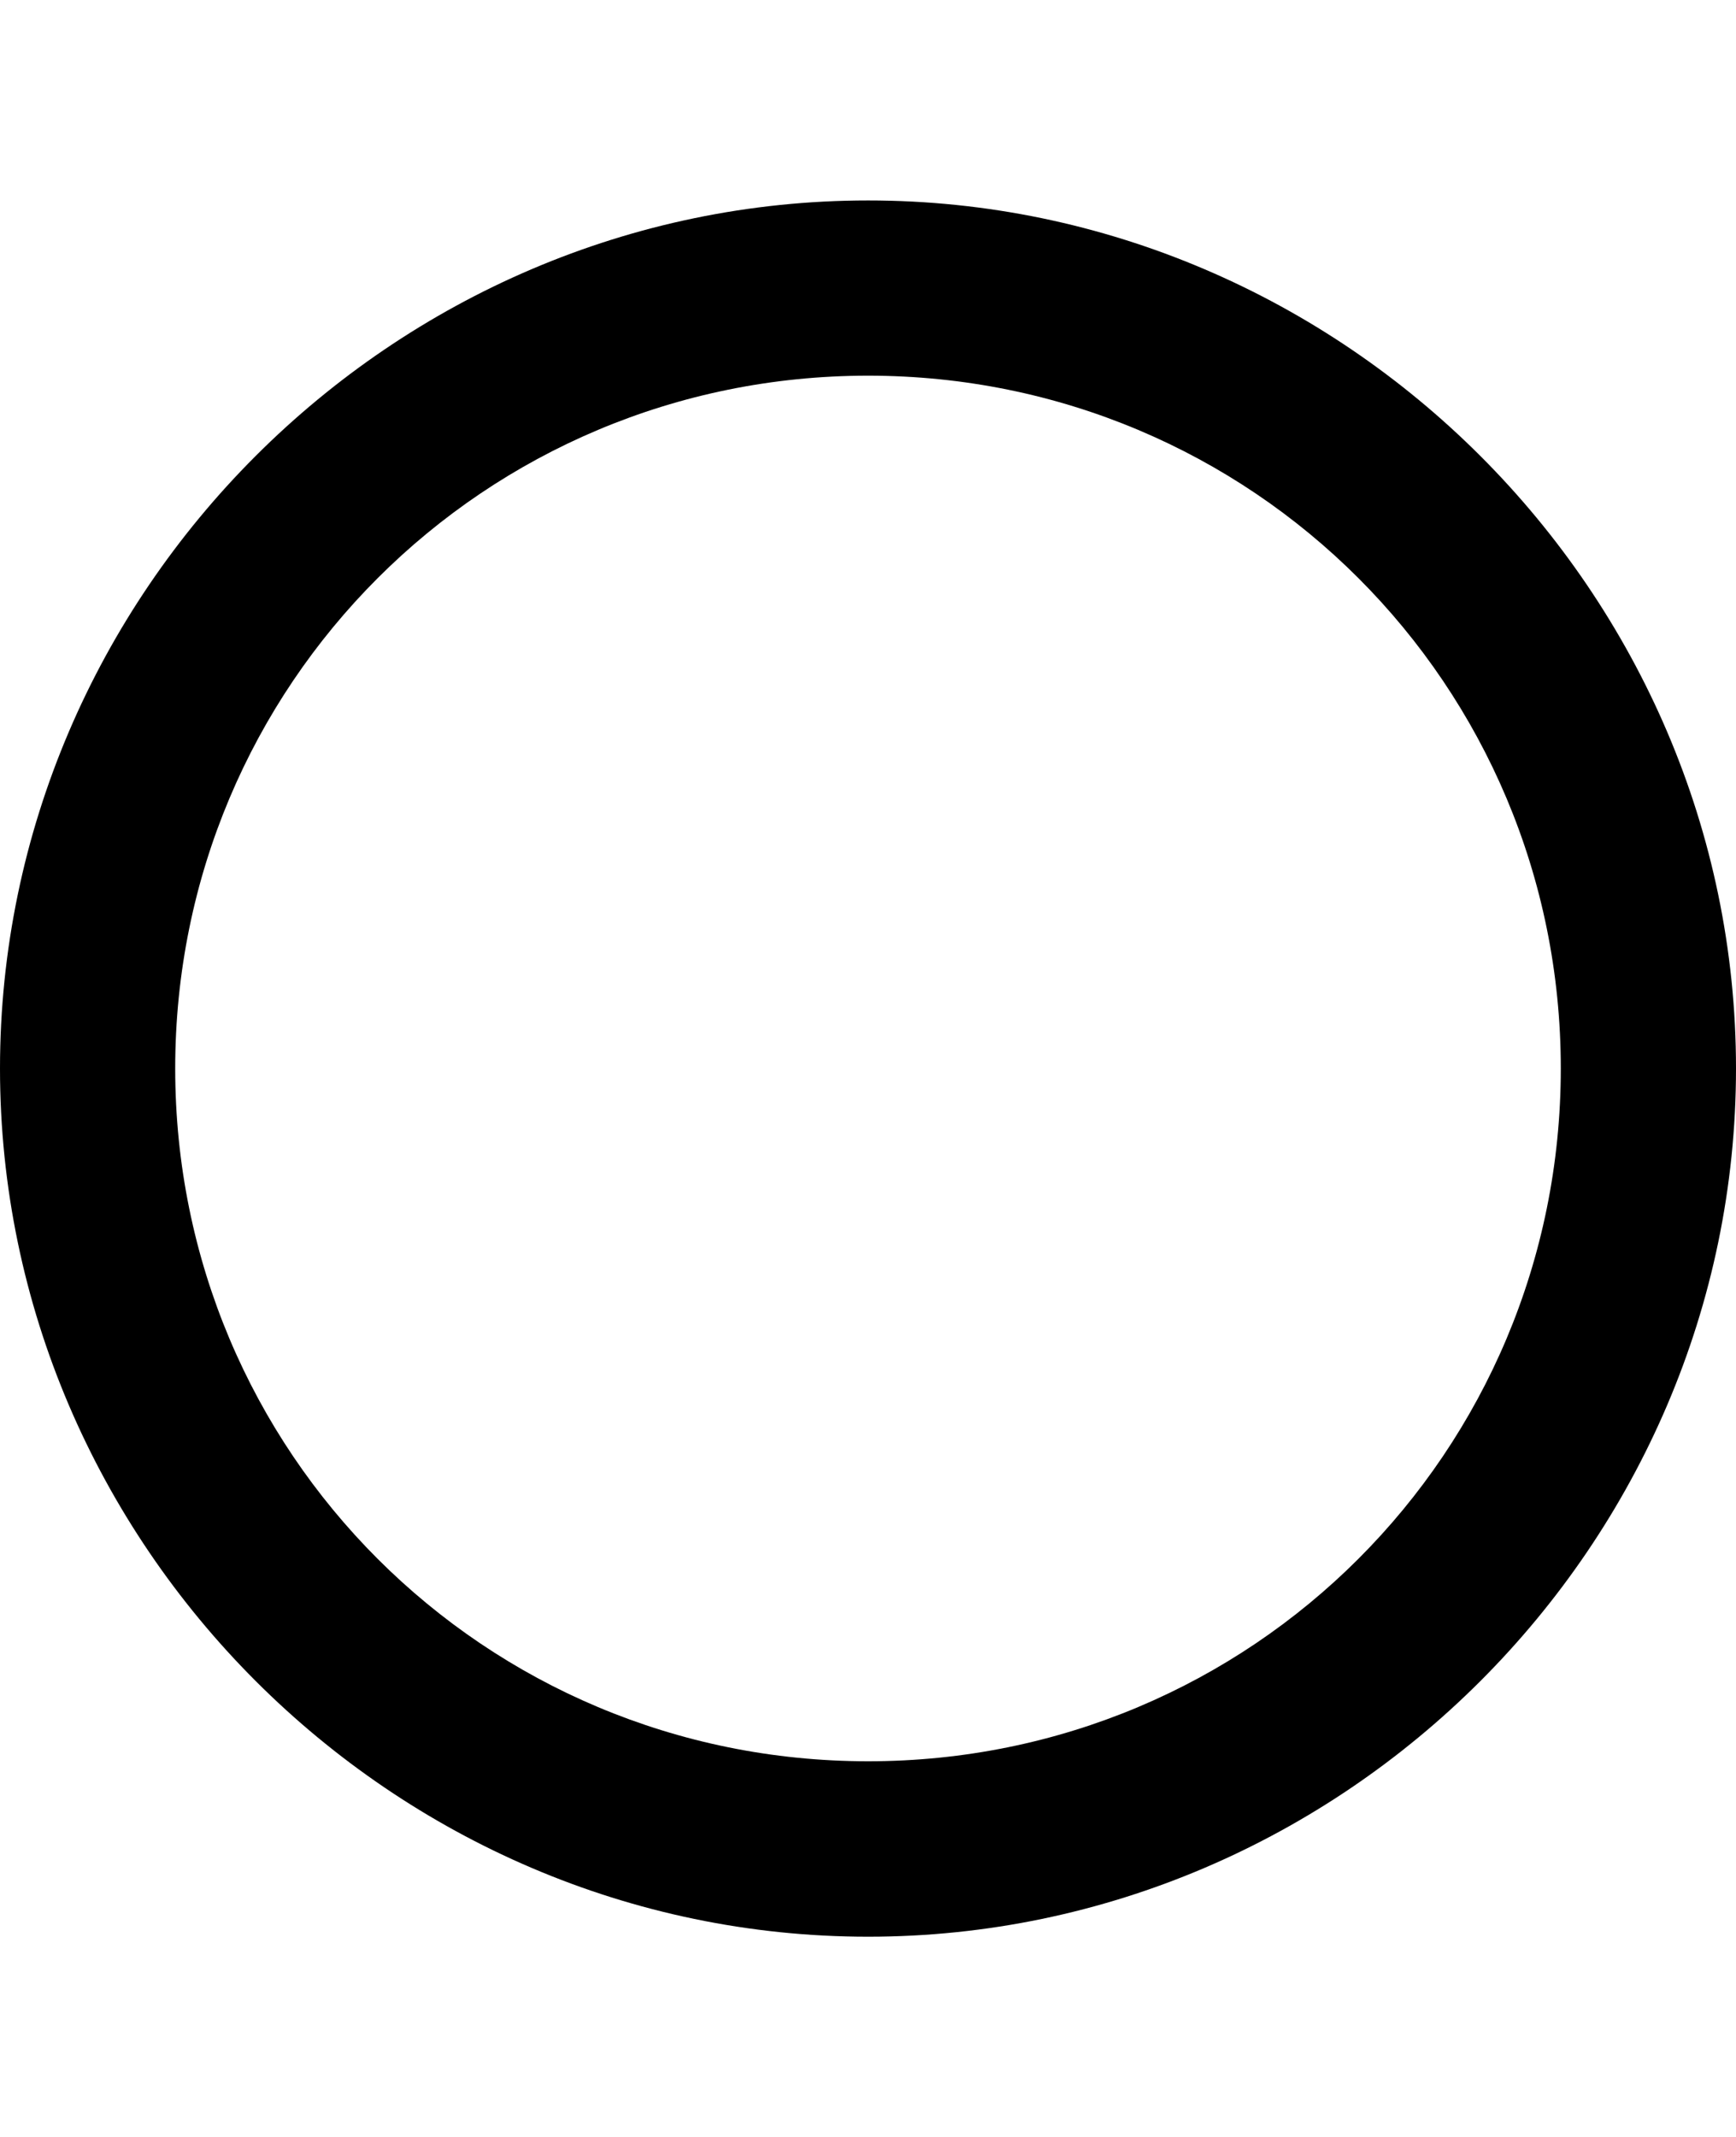 <svg height="1000" width="812.5" xmlns="http://www.w3.org/2000/svg"><path d="M406.3 93.8c222.6 0 406.2 183.5 406.2 406.2S628.9 906.3 406.3 906.3 0 722.7 0 500 183.6 93.8 406.3 93.8zm0 730.4c179.6 0 324.2 -144.5 324.2 -324.2S585.9 175.8 406.3 175.8 82 320.3 82 500s144.6 324.2 324.3 324.2z"/></svg>